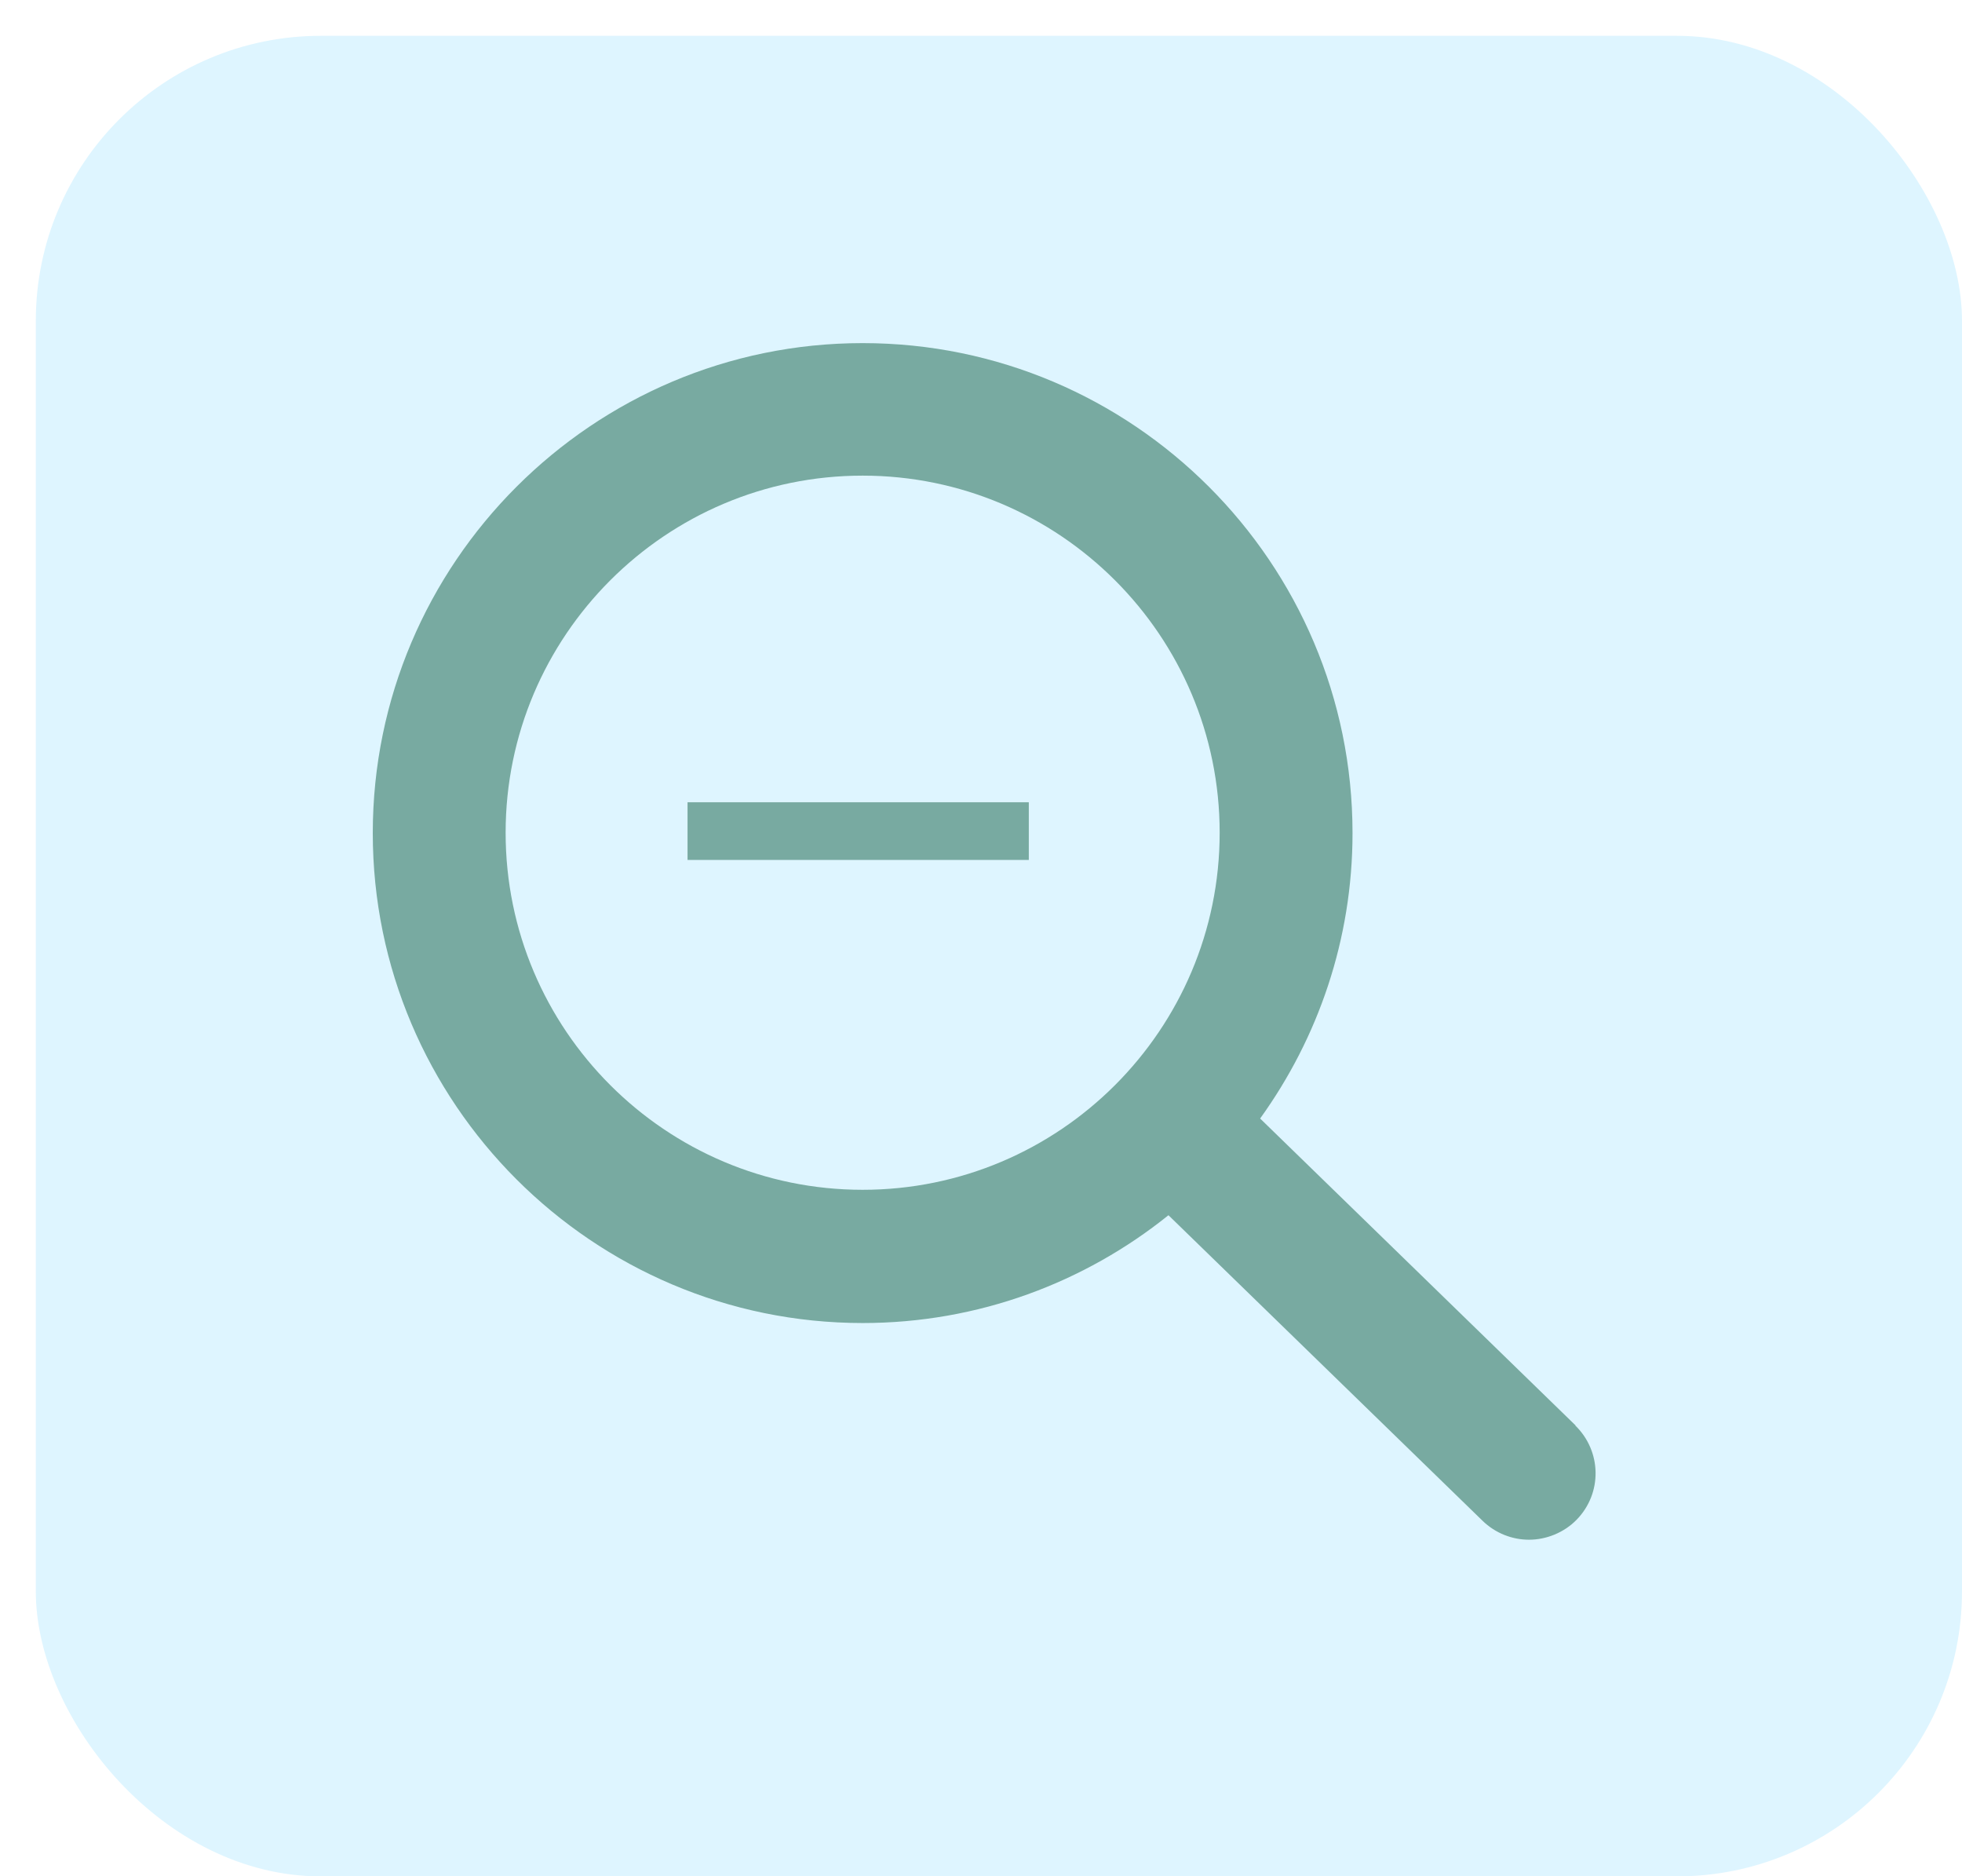 <?xml version="1.0" encoding="UTF-8"?><svg id="Layer_2" xmlns="http://www.w3.org/2000/svg" xmlns:xlink="http://www.w3.org/1999/xlink" viewBox="0 0 54.79 52.39"><defs><style>.cls-1{fill:#def5ff;filter:url(#drop-shadow-1);}.cls-1,.cls-2{stroke-width:0px;}.cls-2{fill:#78aaa1;}</style><filter id="drop-shadow-1" filterUnits="userSpaceOnUse"><feOffset dx="1" dy="1"/><feGaussianBlur result="blur" stdDeviation="0"/><feFlood flood-color="#000" flood-opacity=".75"/><feComposite in2="blur" operator="in"/><feComposite in="SourceGraphic"/></filter></defs><g id="Layer_2-2"><rect class="cls-1" x="0" width="53.79" height="51.39" rx="7.96" ry="7.96"/><path class="cls-2" d="M19.2,24.01v-1.61h9.53v1.61h-9.53Z"/><path class="cls-2" d="M44,39.8l-8.81-8.57c1.62-2.25,2.58-5,2.58-7.97,0-7.55-6.14-13.68-13.68-13.68s-13.68,6.14-13.68,13.68,6.14,13.68,13.68,13.68c3.23,0,6.2-1.13,8.54-3.01l8.77,8.53c.36.35.83.53,1.3.53s.97-.19,1.33-.56c.72-.74.7-1.91-.04-2.63ZM24.09,33.22c-5.5,0-9.97-4.47-9.97-9.97s4.47-9.97,9.97-9.97,9.97,4.47,9.97,9.97-4.47,9.97-9.97,9.97Z"/></g></svg>